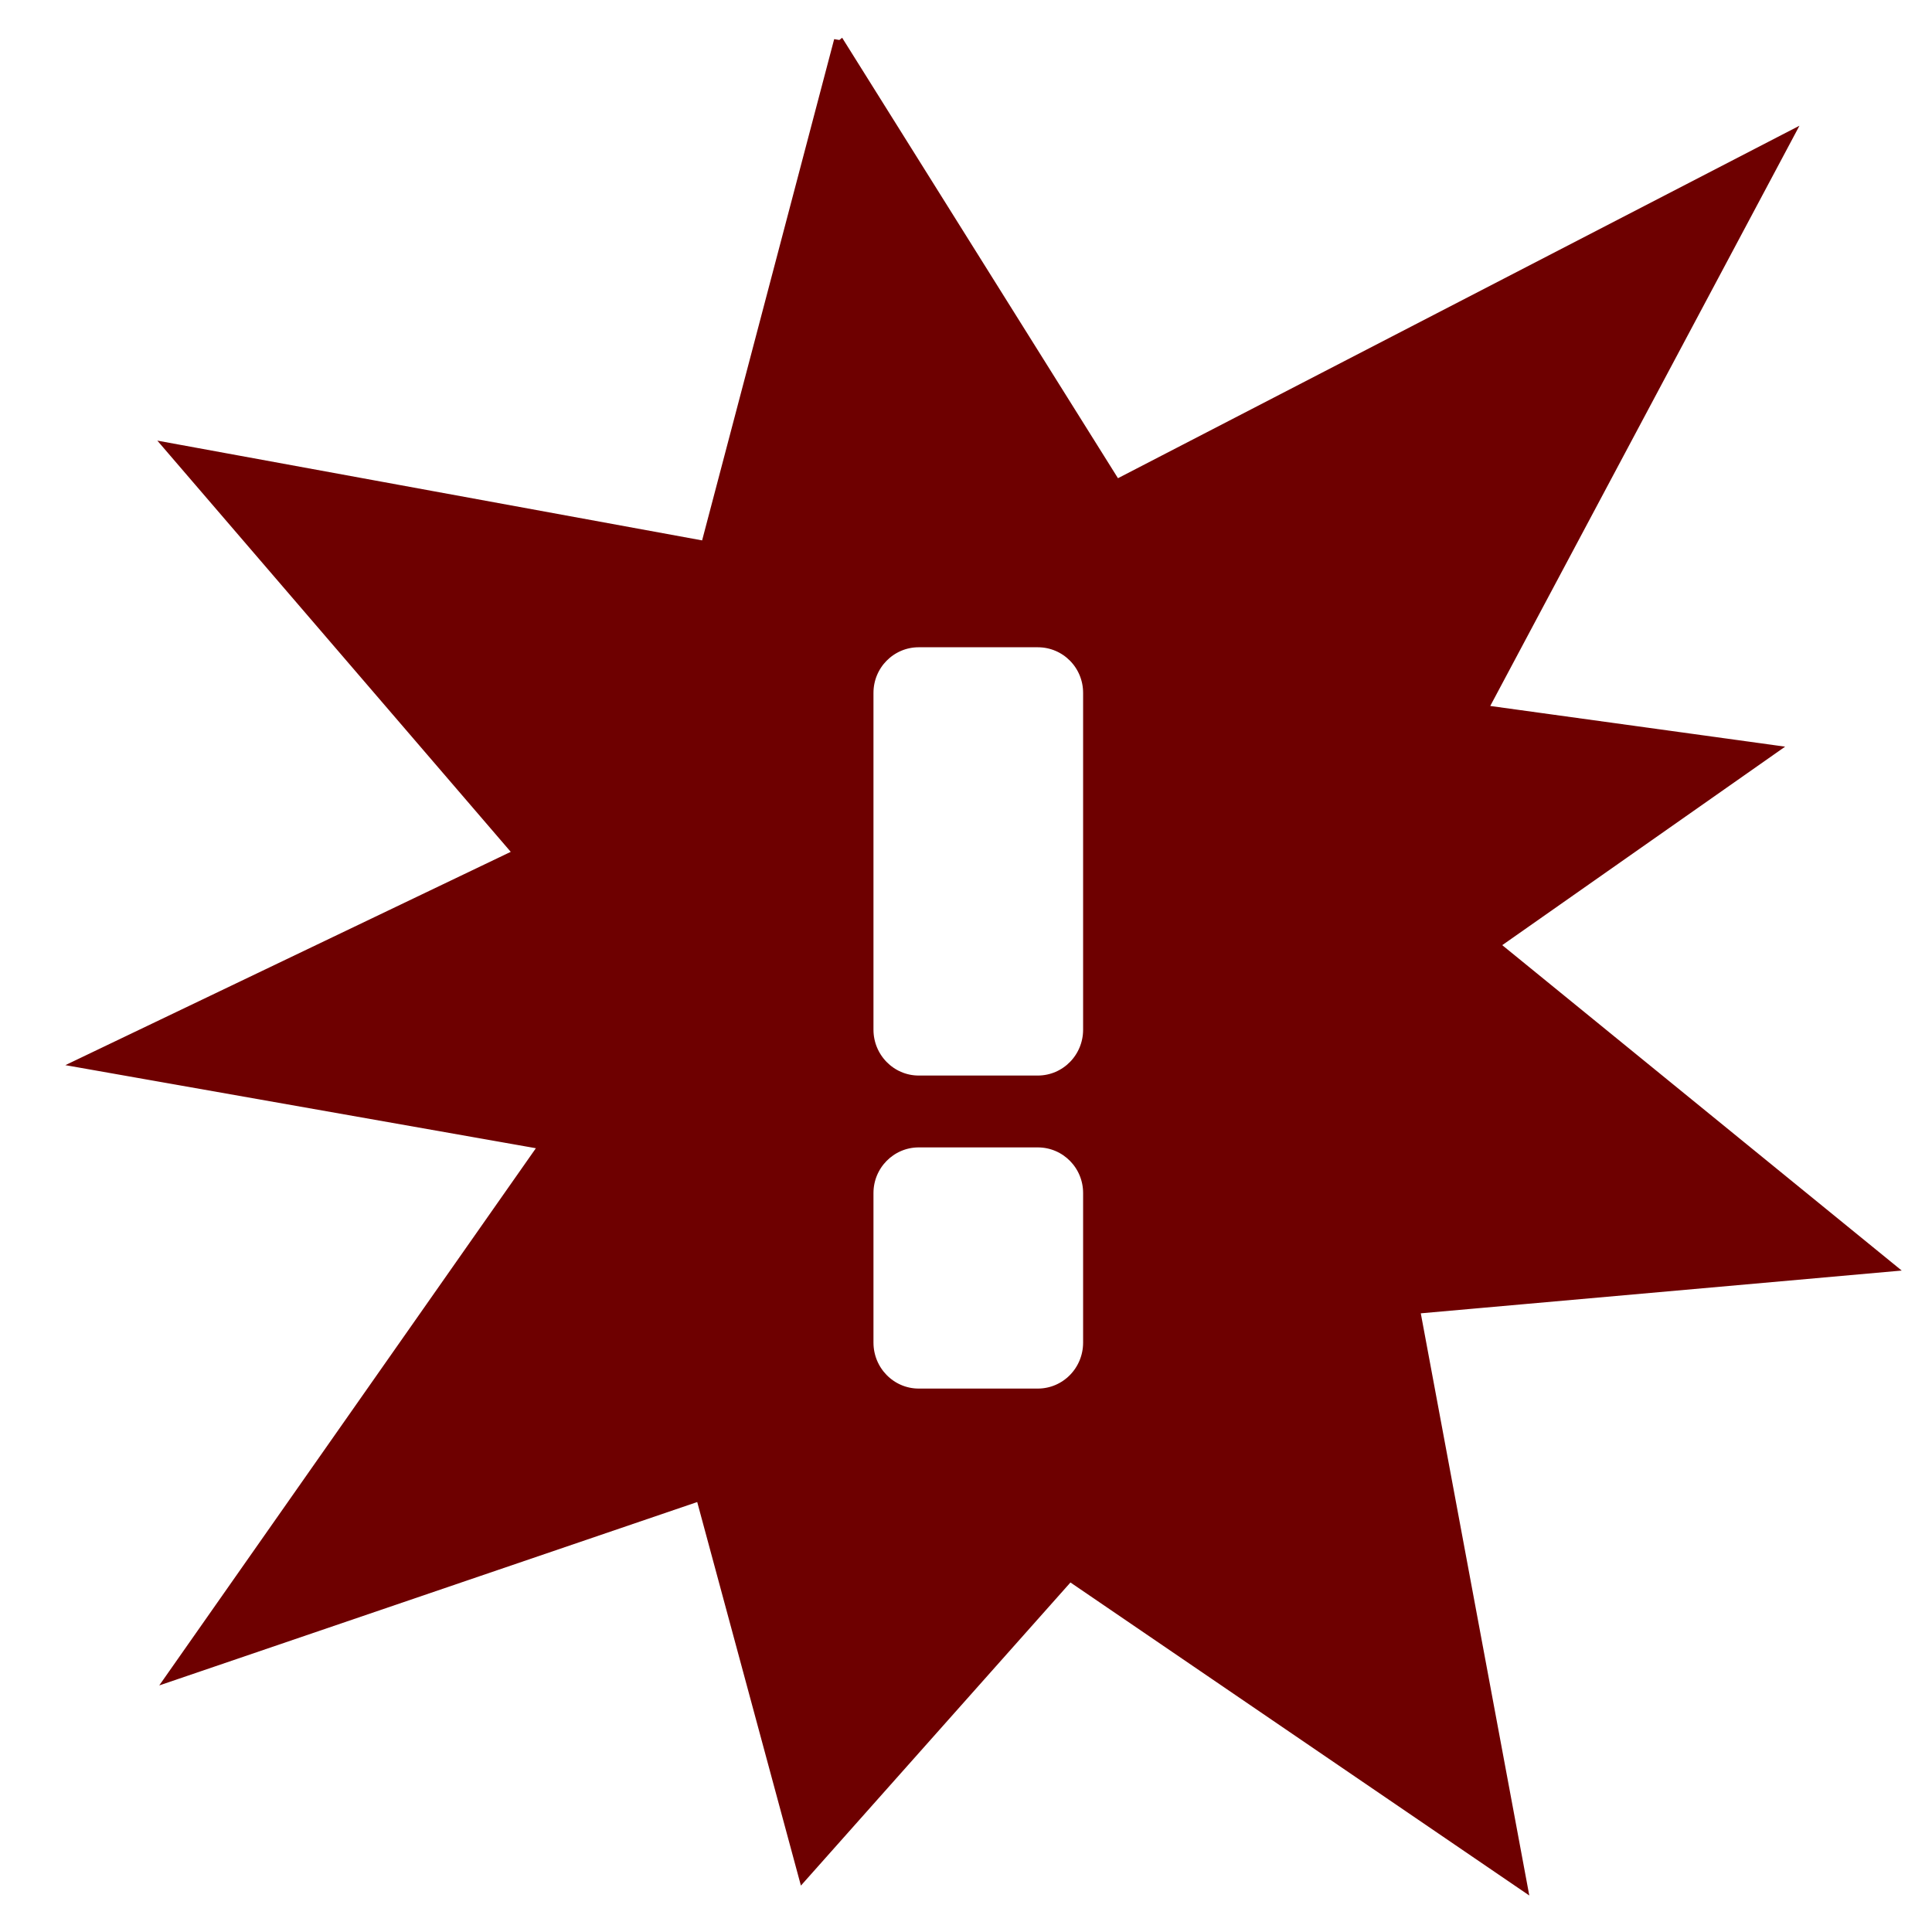 <svg xmlns="http://www.w3.org/2000/svg" xmlns:xlink="http://www.w3.org/1999/xlink" width="64" height="64" viewBox="0 0 64 64" version="1.1"><defs><linearGradient id="linear0" gradientUnits="userSpaceOnUse" x1="0" y1="0" x2="0" y2="1" gradientTransform="matrix(55.992,0,0,56,4.004,4)"><stop offset="0" style="stop-color:#bf0000;stop-opacity:1;"/><stop offset="1" style="stop-color:#6e0000;stop-opacity:1;"/></linearGradient><linearGradient id="linear1" gradientUnits="userSpaceOnUse" x1="0" y1="0" x2="0" y2="1" gradientTransform="matrix(55.992,0,0,56,4.004,4)"><stop offset="0" style="stop-color:#bf0000;stop-opacity:1;"/><stop offset="1" style="stop-color:#6e0000;stop-opacity:1;"/></linearGradient></defs><g id="surface1"><path style="fill-rule:nonzero;fill:url(#linear0);stroke-width:1.406;stroke-linecap:butt;stroke-linejoin:miter;stroke:url(#linear1);stroke-miterlimit:4;" d="M 221.414 109.344 L 200.603 179.123 L 116.967 165.593 L 171.425 221.566 L 103.154 250.446 L 175.433 261.718 L 117.226 335.055 L 199.808 310.187 L 215.874 362.684 L 257.554 321.281 L 328.336 363.934 L 311.55 284.377 L 385.583 278.562 L 323.867 234.154 L 367.264 207.256 L 322.094 201.75 L 369.794 122.68 L 264.848 170.628 L 221.414 109.36 Z M 233.953 192.378 L 252.549 192.378 C 256.87 192.378 260.342 195.496 260.342 199.378 L 260.342 245.865 C 260.342 249.747 256.87 252.898 252.549 252.898 L 233.953 252.898 C 229.669 252.898 226.179 249.747 226.179 245.865 L 226.179 199.378 C 226.179 195.496 229.669 192.378 233.953 192.378 Z M 233.953 261.41 L 252.549 261.41 C 256.87 261.41 260.342 264.544 260.342 268.41 L 260.342 289.055 C 260.342 292.953 256.87 296.104 252.549 296.104 L 233.953 296.104 C 229.669 296.104 226.179 292.953 226.179 289.055 L 226.179 268.41 C 226.179 264.544 229.669 261.41 233.953 261.41 Z M 233.953 261.41 " transform="matrix(0.212,0,0,0.24,-19.164,-24.898)"/></g></svg>
